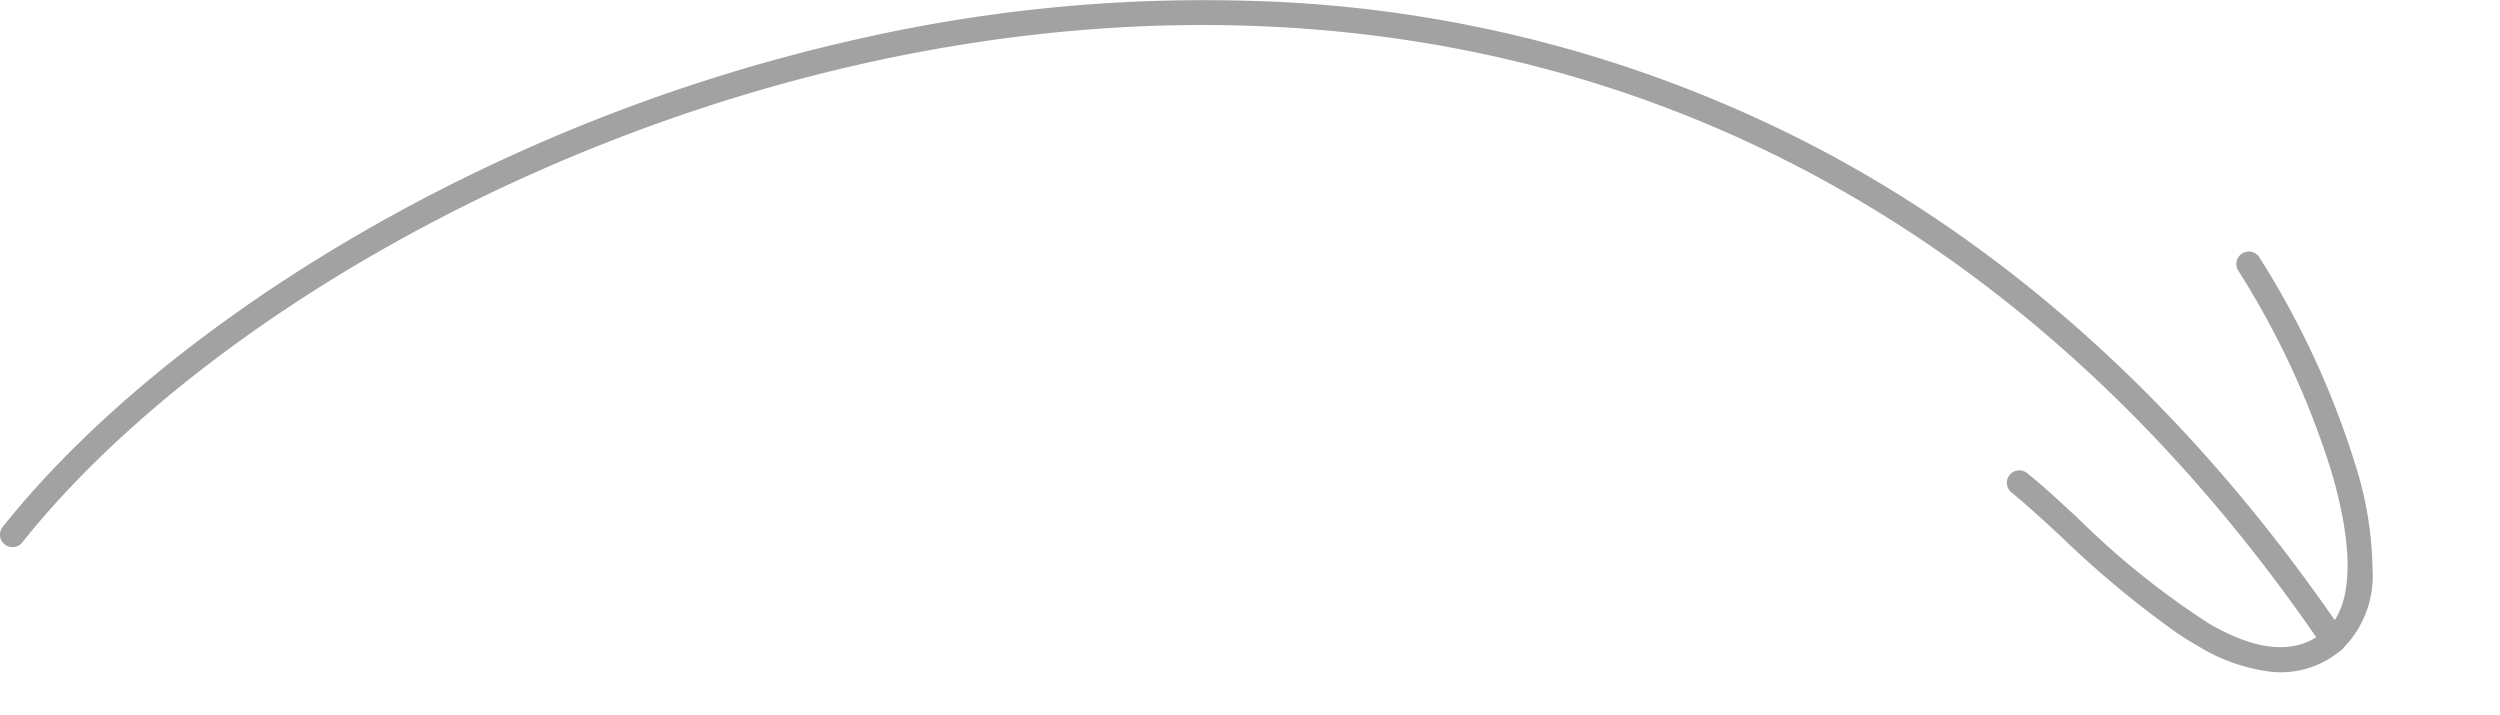 <svg xmlns="http://www.w3.org/2000/svg" width="150.087" height="42.951" viewBox="0 0 150.087 42.951">
  <g id="Group_50386" data-name="Group 50386" transform="translate(0.75 0.75)">
    <path id="Path_78416" data-name="Path 78416" d="M12.944,20.848a58.953,58.953,0,0,1-9.053-.984c-1.479-.24-2.875-.467-3.96-.567a.747.747,0,0,1-.676-.813.747.747,0,0,1,.813-.676c1.136.1,2.558.335,4.062.58a48.623,48.623,0,0,0,10.091.926c3.417-.219,5.38-1.364,6-3.5.606-2.082-1.187-5-5.05-8.226A50.249,50.249,0,0,0,3.945.686.747.747,0,0,1,3.555-.3a.747.747,0,0,1,.982-.39A51.882,51.882,0,0,1,16.131,6.441,21.637,21.637,0,0,1,20.56,11.2a6.137,6.137,0,0,1,1.1,5.032,5.574,5.574,0,0,1-2.79,3.435,10.87,10.87,0,0,1-4.551,1.138C13.87,20.835,13.411,20.848,12.944,20.848Z" transform="matrix(0.834, 0.552, -0.552, 0.834, 130.72, 12.761)" fill="#a2a2a2"/>
    <path id="Path_78417" data-name="Path 78417" d="M2549.521,1847.64a.749.749,0,0,1-.621-.328c-15.937-23.424-38.091-36.323-64.067-37.3-1.064-.04-2.13-.06-3.191-.06-29.99,0-58.637,15.7-70.875,31.063a.75.75,0,0,1-1.173-.935c6.658-8.357,17.776-16.475,30.5-22.273a106.244,106.244,0,0,1,21.367-7.13,93.625,93.625,0,0,1,23.426-2.164,77.885,77.885,0,0,1,34.49,9.268c11.815,6.4,22.165,16.053,30.761,28.688a.75.75,0,0,1-.619,1.172Z" transform="translate(-2410.18 -1809.2)" fill="#a2a2a2"/>
  </g>
</svg>

